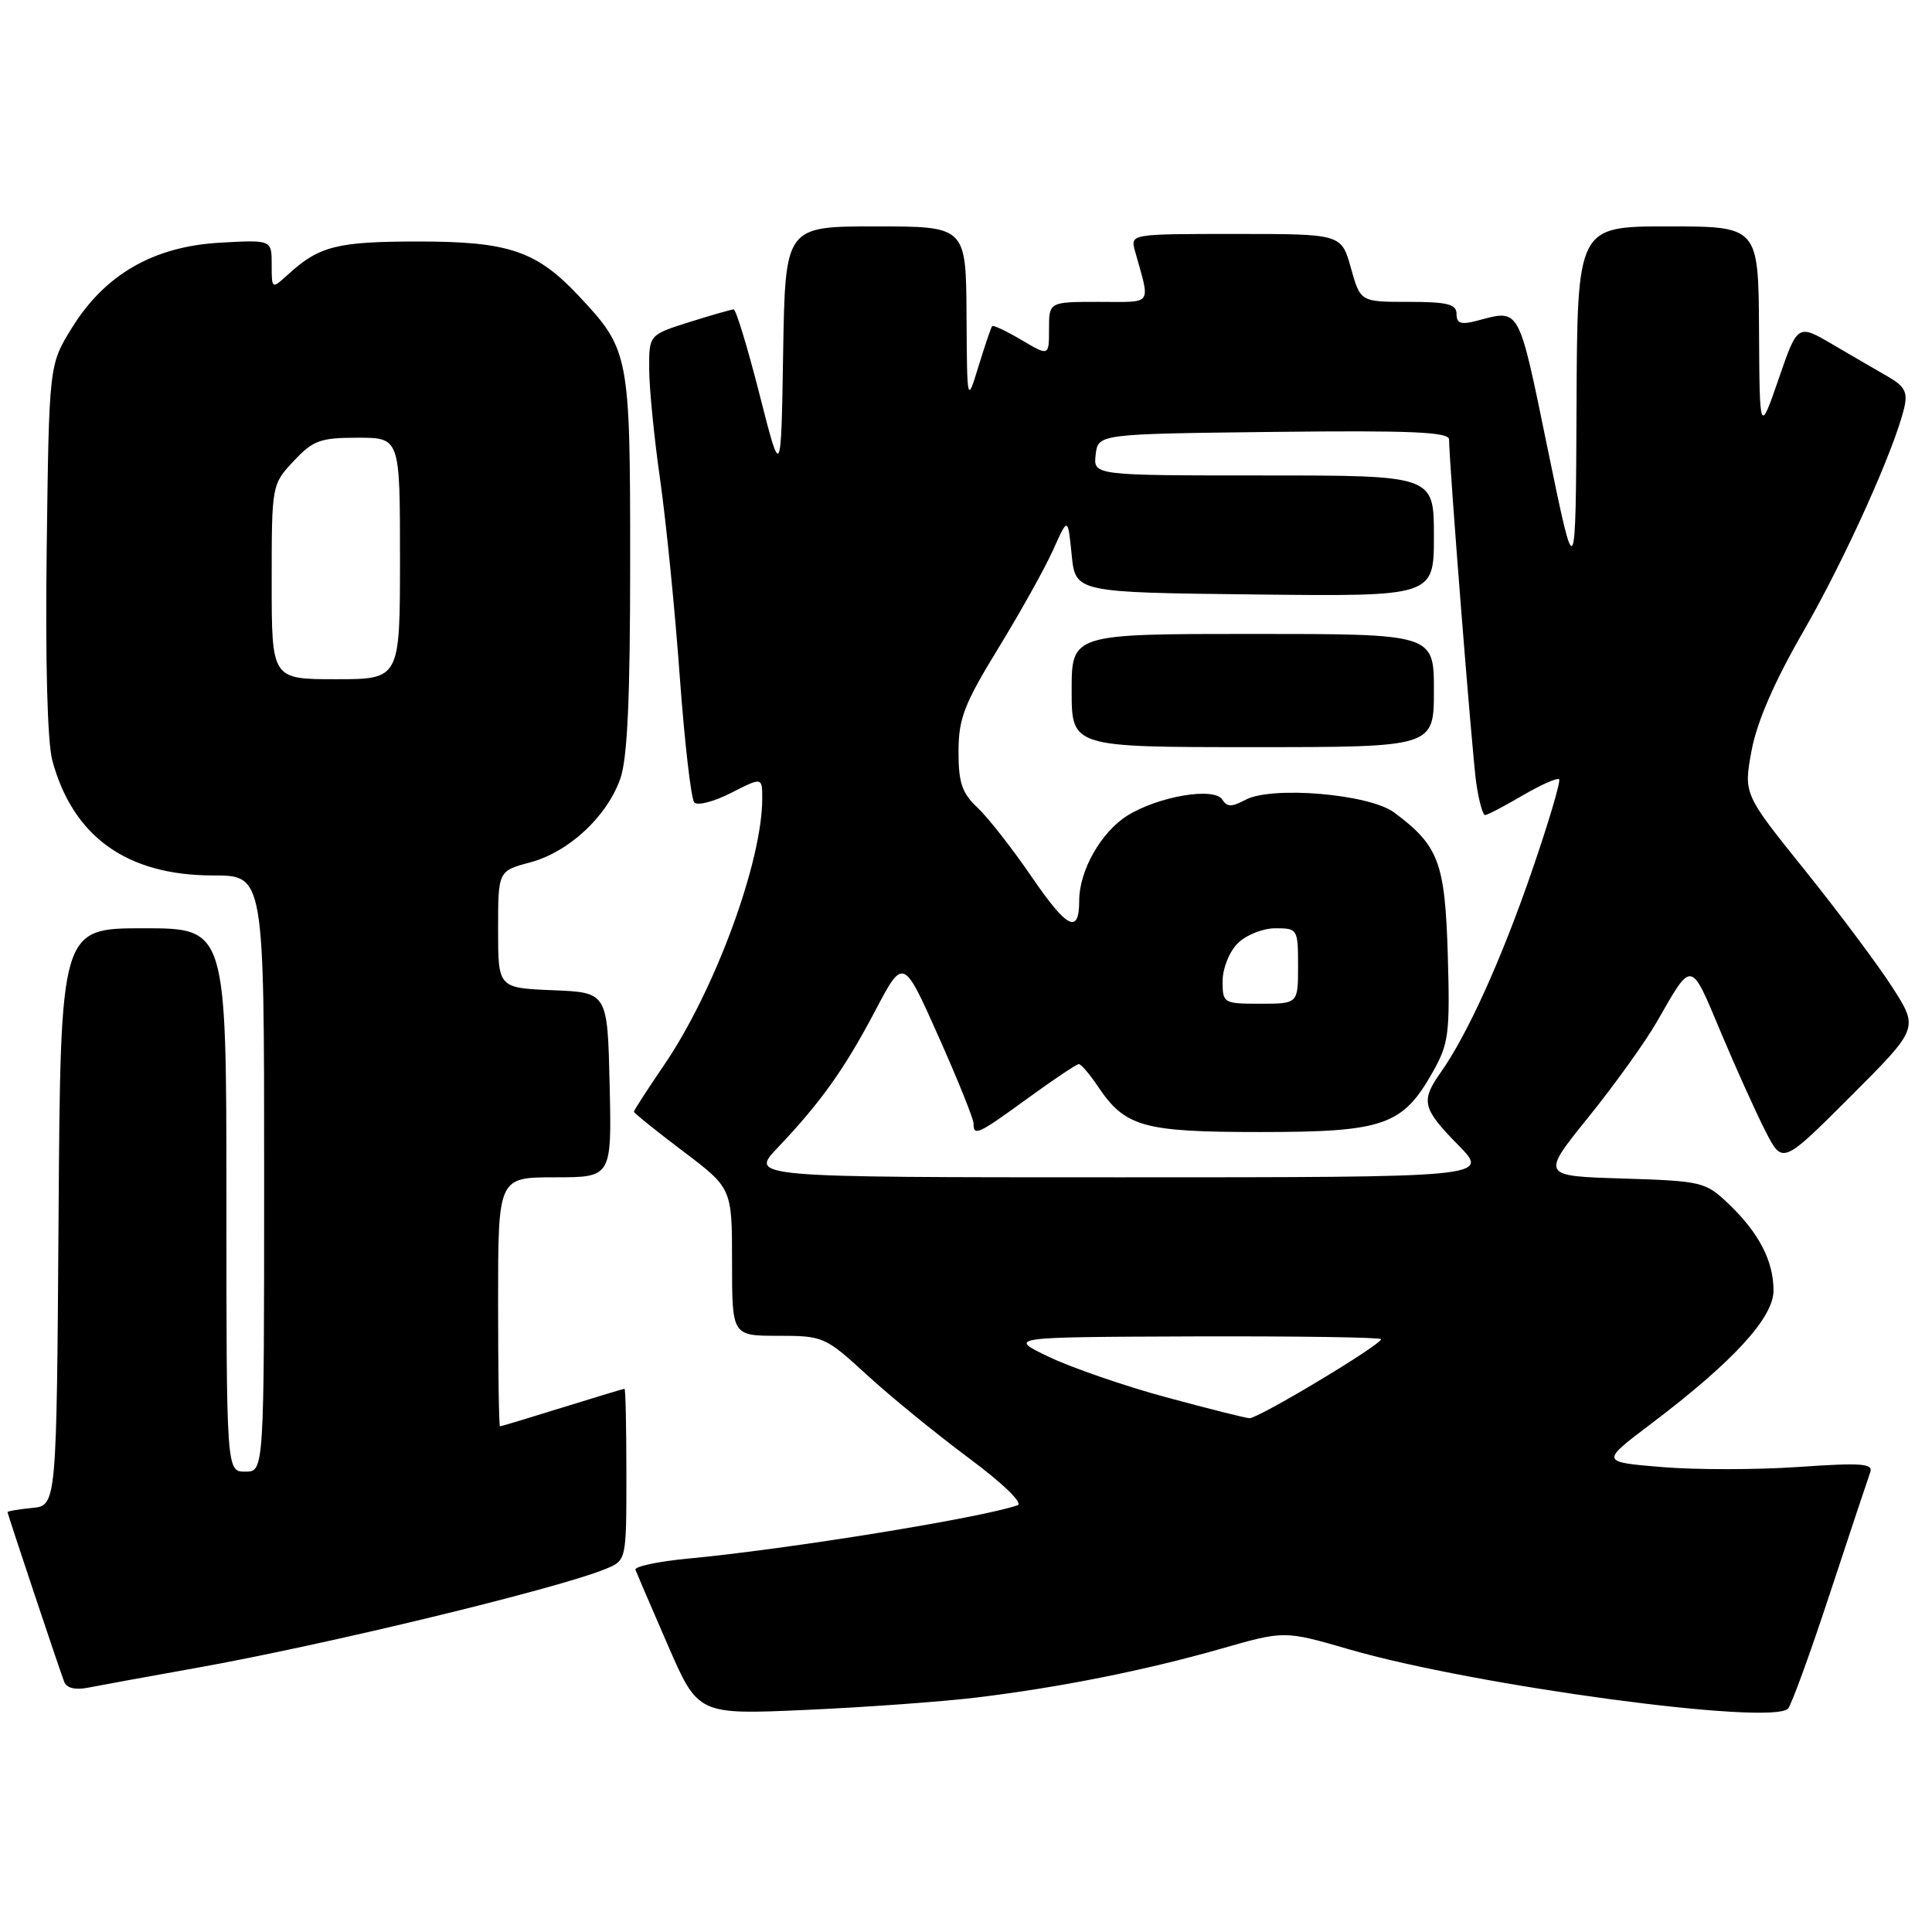 <?xml version="1.0" encoding="UTF-8" standalone="no"?>
<!DOCTYPE svg PUBLIC "-//W3C//DTD SVG 1.1//EN" "http://www.w3.org/Graphics/SVG/1.1/DTD/svg11.dtd" >
<svg xmlns="http://www.w3.org/2000/svg" xmlns:xlink="http://www.w3.org/1999/xlink" version="1.1" viewBox="0 0 256 256">
 <g >
 <path fill="currentColor"
d=" M 129.32 224.94 C 140.34 223.61 151.77 221.33 161.85 218.45 C 170.19 216.06 170.19 216.06 178.78 218.55 C 195.42 223.38 234.83 228.69 236.93 226.39 C 237.38 225.90 239.90 218.97 242.52 211.00 C 245.15 203.03 247.53 195.87 247.81 195.10 C 248.25 193.92 246.70 193.80 238.31 194.38 C 232.80 194.76 224.64 194.77 220.18 194.39 C 212.07 193.72 212.07 193.72 218.79 188.65 C 229.64 180.44 235.00 174.61 235.00 171.00 C 235.00 167.08 233.05 163.33 229.03 159.50 C 225.98 156.60 225.51 156.49 215.03 156.16 C 204.18 155.83 204.18 155.83 210.49 148.01 C 213.96 143.71 218.05 138.01 219.57 135.35 C 224.25 127.17 223.97 127.12 227.99 136.71 C 230.02 141.55 232.70 147.48 233.94 149.90 C 236.19 154.30 236.19 154.30 245.21 145.28 C 254.23 136.26 254.23 136.26 250.78 130.87 C 248.88 127.90 243.66 120.92 239.18 115.34 C 231.03 105.21 231.03 105.21 232.09 99.47 C 232.80 95.65 235.10 90.35 238.98 83.62 C 244.49 74.05 251.04 59.51 252.33 53.99 C 252.80 51.99 252.37 51.17 250.21 49.93 C 248.72 49.08 245.41 47.15 242.85 45.65 C 238.19 42.92 238.19 42.92 235.68 50.21 C 233.16 57.50 233.16 57.50 233.08 43.75 C 233.00 30.00 233.00 30.00 221.00 30.00 C 209.00 30.00 209.00 30.00 208.90 53.75 C 208.79 77.50 208.79 77.50 205.08 59.50 C 201.16 40.44 201.45 40.98 195.75 42.49 C 193.59 43.06 193.00 42.87 193.00 41.61 C 193.00 40.30 191.82 40.00 186.63 40.00 C 180.26 40.00 180.26 40.00 179.00 35.50 C 177.74 31.00 177.74 31.00 163.75 31.00 C 149.77 31.00 149.77 31.00 150.39 33.25 C 152.44 40.64 152.90 40.00 145.61 40.00 C 139.00 40.00 139.00 40.00 139.00 43.60 C 139.00 47.20 139.00 47.20 135.37 45.06 C 133.38 43.88 131.62 43.05 131.47 43.21 C 131.32 43.37 130.51 45.75 129.67 48.50 C 128.14 53.50 128.14 53.50 128.07 41.75 C 128.00 30.00 128.00 30.00 116.02 30.00 C 104.05 30.00 104.05 30.00 103.77 46.75 C 103.50 63.50 103.50 63.50 100.64 52.25 C 99.06 46.06 97.52 41.00 97.22 41.00 C 96.92 41.00 94.27 41.76 91.34 42.68 C 86.00 44.37 86.00 44.37 86.02 48.93 C 86.03 51.44 86.68 58.05 87.48 63.62 C 88.27 69.19 89.44 80.89 90.07 89.62 C 90.71 98.35 91.57 105.87 92.00 106.33 C 92.42 106.79 94.62 106.22 96.88 105.06 C 101.00 102.96 101.00 102.96 101.00 105.82 C 101.00 114.19 94.70 131.31 87.99 141.13 C 85.80 144.34 84.00 147.12 84.00 147.30 C 84.00 147.48 86.92 149.84 90.50 152.54 C 97.00 157.45 97.00 157.45 97.00 167.22 C 97.00 177.00 97.00 177.00 103.11 177.00 C 109.08 177.00 109.35 177.12 114.86 182.17 C 117.96 185.02 124.03 189.97 128.33 193.17 C 132.91 196.57 135.61 199.19 134.83 199.46 C 129.89 201.15 104.45 205.27 91.20 206.52 C 87.19 206.90 84.04 207.57 84.20 208.01 C 84.37 208.45 86.30 212.95 88.50 218.01 C 92.50 227.21 92.50 227.21 106.82 226.57 C 114.69 226.22 124.82 225.48 129.32 224.94 Z  M 26.00 221.01 C 43.18 217.94 73.89 210.51 80.25 207.89 C 83.00 206.76 83.00 206.76 83.00 195.38 C 83.00 189.12 82.89 184.01 82.75 184.02 C 82.61 184.02 78.90 185.15 74.50 186.51 C 70.10 187.88 66.39 189.00 66.25 189.00 C 66.11 189.00 66.00 181.57 66.00 172.50 C 66.00 156.00 66.00 156.00 73.53 156.00 C 81.06 156.00 81.06 156.00 80.78 143.75 C 80.50 131.50 80.50 131.50 73.25 131.21 C 66.00 130.91 66.00 130.91 66.00 123.16 C 66.00 115.41 66.00 115.41 70.25 114.27 C 75.37 112.90 80.41 108.22 82.19 103.19 C 83.14 100.53 83.50 92.53 83.50 74.50 C 83.50 46.89 83.40 46.35 76.64 39.16 C 71.08 33.25 67.39 32.00 55.47 32.00 C 44.71 32.00 42.31 32.60 38.25 36.30 C 36.00 38.35 36.00 38.35 36.00 35.06 C 36.00 31.77 36.00 31.77 29.13 32.16 C 20.34 32.66 13.91 36.36 9.53 43.44 C 6.50 48.34 6.50 48.34 6.19 72.58 C 5.99 87.56 6.28 98.32 6.93 100.76 C 9.66 110.87 16.82 116.00 28.21 116.00 C 35.00 116.00 35.00 116.00 35.00 155.50 C 35.00 195.00 35.00 195.00 32.50 195.00 C 30.00 195.00 30.00 195.00 30.00 159.00 C 30.00 123.00 30.00 123.00 19.01 123.00 C 8.02 123.00 8.02 123.00 7.76 161.25 C 7.50 199.50 7.50 199.50 4.25 199.81 C 2.46 199.99 1.00 200.23 1.00 200.37 C 1.00 200.62 7.67 220.61 8.50 222.83 C 8.82 223.69 9.96 223.97 11.75 223.61 C 13.26 223.31 19.68 222.14 26.00 221.01 Z  M 154.50 185.14 C 149.00 183.65 142.03 181.24 139.00 179.80 C 133.50 177.17 133.50 177.17 158.25 177.08 C 171.86 177.04 183.00 177.20 183.00 177.45 C 183.00 178.20 166.66 188.01 165.54 187.92 C 164.97 187.88 160.00 186.63 154.50 185.14 Z  M 103.06 152.06 C 108.76 146.06 111.92 141.63 115.98 133.91 C 119.69 126.87 119.69 126.87 124.34 137.30 C 126.90 143.04 129.00 148.25 129.00 148.87 C 129.00 150.60 129.57 150.34 136.22 145.50 C 139.62 143.03 142.65 141.00 142.95 141.00 C 143.25 141.00 144.37 142.31 145.44 143.90 C 149.08 149.34 151.42 150.00 167.04 150.00 C 183.38 150.00 185.87 149.13 189.87 142.01 C 191.97 138.29 192.14 136.91 191.84 126.53 C 191.47 114.27 190.65 112.07 184.75 107.67 C 181.47 105.21 168.53 104.11 165.03 105.98 C 163.22 106.95 162.59 106.95 161.97 105.96 C 160.92 104.26 153.56 105.49 149.40 108.06 C 145.92 110.22 143.00 115.35 143.00 119.34 C 143.00 123.87 141.40 123.06 136.69 116.17 C 134.15 112.46 130.93 108.34 129.54 107.03 C 127.47 105.09 127.00 103.72 127.01 99.58 C 127.01 95.21 127.75 93.29 132.32 85.83 C 135.24 81.06 138.50 75.21 139.56 72.83 C 141.50 68.51 141.50 68.51 142.00 73.50 C 142.50 78.50 142.50 78.50 166.25 78.77 C 190.00 79.04 190.00 79.04 190.00 71.02 C 190.00 63.00 190.00 63.00 167.43 63.00 C 144.87 63.00 144.87 63.00 145.18 60.25 C 145.50 57.50 145.50 57.50 168.75 57.23 C 187.00 57.02 192.00 57.24 192.01 58.23 C 192.03 61.55 195.07 100.01 195.61 103.75 C 195.95 106.09 196.47 108.00 196.78 108.00 C 197.08 108.00 199.31 106.84 201.74 105.41 C 204.17 103.99 206.35 103.02 206.59 103.26 C 206.83 103.50 205.20 108.99 202.97 115.46 C 198.93 127.19 194.43 137.12 190.87 142.15 C 188.23 145.90 188.47 146.88 193.21 151.71 C 197.42 156.00 197.42 156.00 148.36 156.00 C 99.31 156.00 99.31 156.00 103.06 152.06 Z  M 190.00 91.50 C 190.00 84.00 190.00 84.00 166.00 84.00 C 142.00 84.00 142.00 84.00 142.00 91.50 C 142.00 99.00 142.00 99.00 166.00 99.00 C 190.00 99.00 190.00 99.00 190.00 91.50 Z  M 162.00 130.00 C 162.00 128.33 162.89 126.11 164.00 125.00 C 165.11 123.89 167.33 123.00 169.00 123.00 C 171.93 123.00 172.00 123.11 172.00 128.00 C 172.00 133.00 172.00 133.00 167.00 133.00 C 162.11 133.00 162.00 132.93 162.00 130.00 Z  M 36.00 77.11 C 36.00 64.26 36.01 64.20 38.90 61.11 C 41.48 58.35 42.43 58.00 47.40 58.00 C 53.00 58.00 53.00 58.00 53.00 74.00 C 53.00 90.00 53.00 90.00 44.50 90.00 C 36.00 90.00 36.00 90.00 36.00 77.11 Z "/>
</g>
</svg>